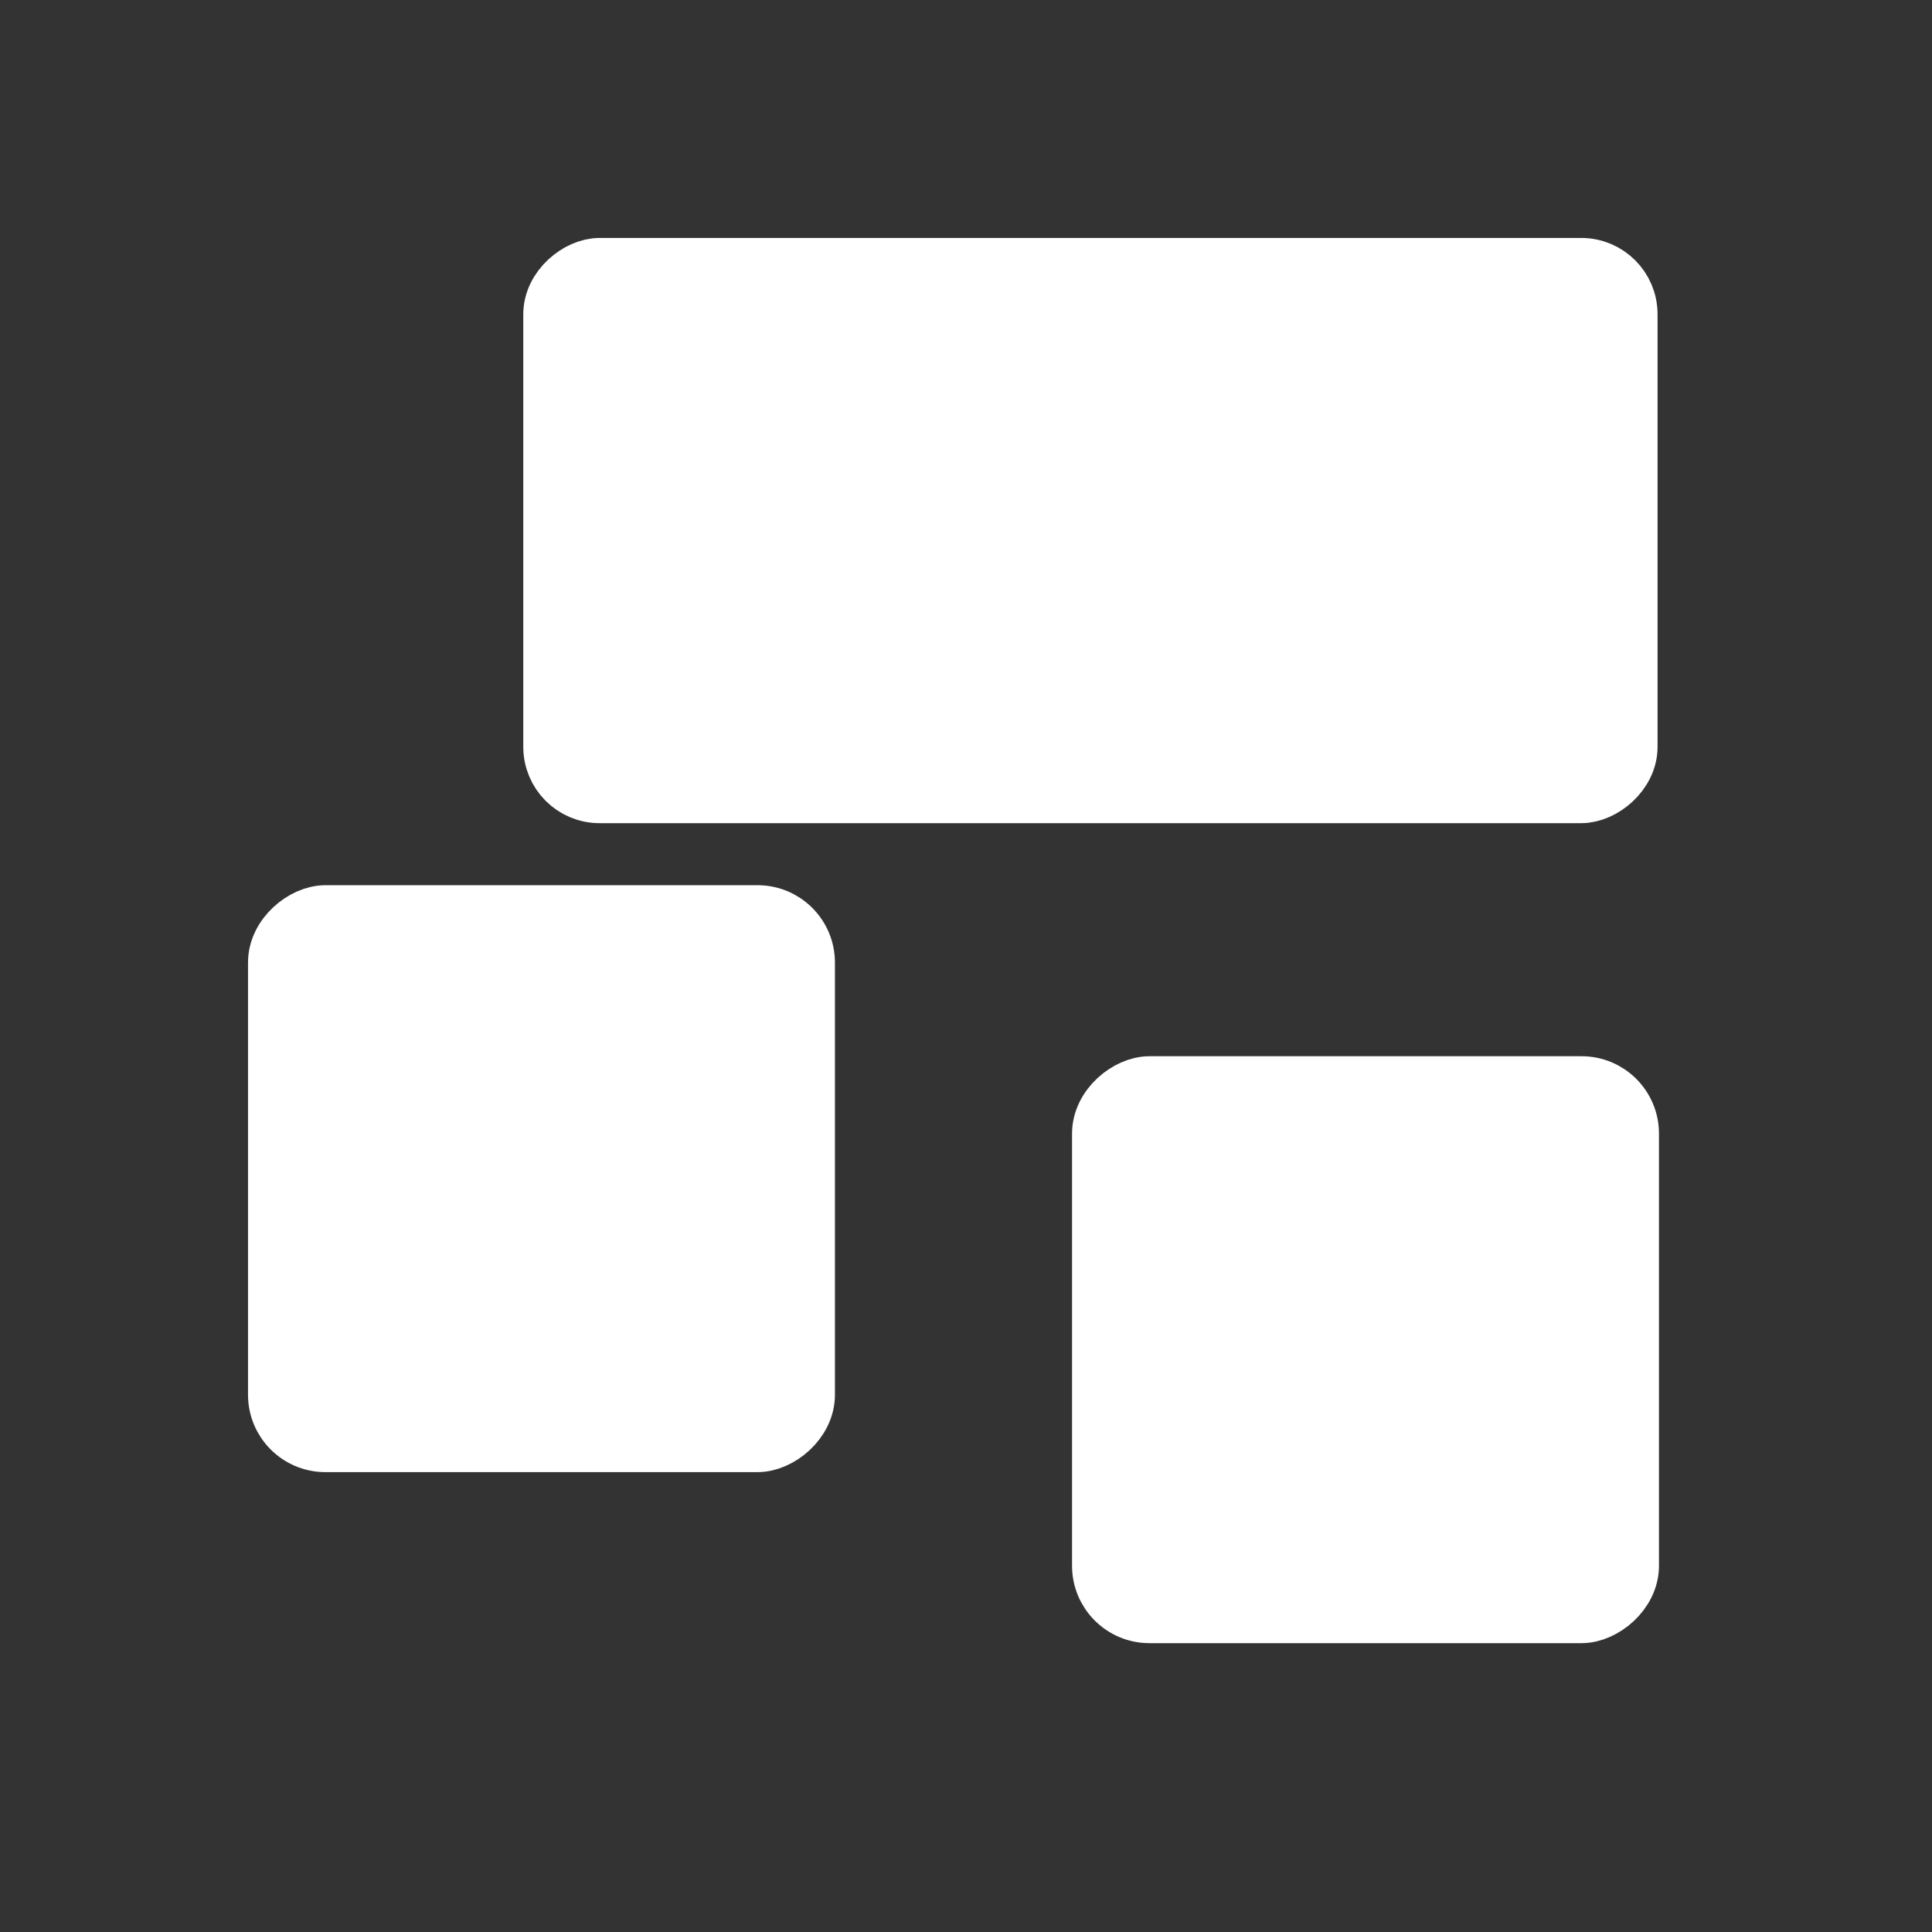 <?xml version="1.0" encoding="UTF-8" standalone="no"?>
<!-- Created with Inkscape (http://www.inkscape.org/) -->

<svg
   xmlns:dc="http://purl.org/dc/elements/1.1/"
   xmlns:cc="http://creativecommons.org/ns#"
   xmlns:rdf="http://www.w3.org/1999/02/22-rdf-syntax-ns#"
   xmlns:svg="http://www.w3.org/2000/svg"
   xmlns="http://www.w3.org/2000/svg"
   xmlns:sodipodi="http://sodipodi.sourceforge.net/DTD/sodipodi-0.dtd"
   xmlns:inkscape="http://www.inkscape.org/namespaces/inkscape"
   width="22"
   height="22"
   id="svg3760"
   version="1.1"
   inkscape:version="0.91 r13725"
   sodipodi:docname="kdenlive-align-none.svg">
  <rect width="100%" height="100%" fill="#333333" stroke="none"/>
  <defs
     id="defs3762" />
  <sodipodi:namedview
     id="base"
     pagecolor="#ffffff"
     bordercolor="#666666"
     borderopacity="1.0"
     inkscape:pageopacity="0.0"
     inkscape:pageshadow="2"
     inkscape:zoom="8.15625"
     inkscape:cx="-41.219273"
     inkscape:cy="3.4641114"
     inkscape:document-units="px"
     inkscape:current-layer="layer1"
     showgrid="true"
     fit-margin-top="0"
     fit-margin-left="0"
     fit-margin-right="0"
     fit-margin-bottom="0"
     inkscape:window-width="1366"
     inkscape:window-height="633"
     inkscape:window-x="0"
     inkscape:window-y="33"
     inkscape:window-maximized="1"
     inkscape:showpageshadow="false"
     showguides="true"
     inkscape:snap-bbox="true">
    <sodipodi:guide
       position="4.1796875e-06,22"
       orientation="22,0"
       id="guide4116" />
    <sodipodi:guide
       position="4.1796875e-06,-2.6953124e-06"
       orientation="0,22"
       id="guide4118" />
    <sodipodi:guide
       position="22,-2.6953124e-06"
       orientation="-22,0"
       id="guide4120" />
    <sodipodi:guide
       position="22,22"
       orientation="0,-22"
       id="guide4122" />
    <sodipodi:guide
       position="2,20"
       orientation="18,0"
       id="guide4124" />
    <sodipodi:guide
       position="20,2"
       orientation="-18,0"
       id="guide4128" />
    <sodipodi:guide
       position="20,20"
       orientation="0,-18"
       id="guide4130" />
    <sodipodi:guide
       position="3,19"
       orientation="16,0"
       id="guide4132" />
    <sodipodi:guide
       position="3,3"
       orientation="0,16"
       id="guide4134" />
    <sodipodi:guide
       position="19,3"
       orientation="-16,0"
       id="guide4136" />
    <sodipodi:guide
       position="19,19"
       orientation="0,-16"
       id="guide4138" />
    <inkscape:grid
       type="xygrid"
       id="grid4140" />
  </sodipodi:namedview>
  <g
     inkscape:label="Capa 1"
     inkscape:groupmode="layer"
     id="layer1"
     transform="translate(-553.723,-583.119)">
    <g
       transform="matrix(1.002,0,0,1.002,550.889,-447.75)"
       id="layer1-6"
       inkscape:label="Capa 1"
       style="fill:#ffffff;fill-opacity:1;stroke:#ffffff;stroke-opacity:1">
      <g
         inkscape:label="Capa 1"
         id="layer1-2"
         transform="matrix(-0.667,0,0,0.667,278.001,686.83)"
         style="fill:#ffffff;fill-opacity:1;stroke:#ffffff;stroke-opacity:1">
        <g
           id="g4198"
           transform="matrix(0,1,1,0,-131.341,131.234)"
           style="fill:#ffffff;fill-opacity:1;stroke:#ffffff;stroke-opacity:1">
          <g
             id="g4204"
             transform="matrix(1,0,0,-1,-4.3103027e-6,1063.695)"
             style="fill:#ffffff;fill-opacity:1;stroke:#ffffff;stroke-opacity:1">
            <g
               id="g4192"
               transform="translate(1.379,-28.046)"
               style="fill:#ffffff;fill-opacity:1;stroke:#ffffff;stroke-opacity:1">
              <rect
                 ry="0.8"
                 y="-575.589"
                 x="384.657"
                 height="18.326"
                 width="8.971"
                 id="rect4142"
                 style="opacity:1;fill:#ffffff;fill-opacity:1;fill-rule:evenodd;stroke:#ffffff;stroke-width:1;stroke-linecap:round;stroke-linejoin:round;stroke-miterlimit:4;stroke-dasharray:none;stroke-dashoffset:0;stroke-opacity:1"
                 transform="scale(1,-1)" />
              <rect
                 ry="0.848"
                 y="-561.603"
                 x="395.655"
                 height="9.06"
                 width="9.06"
                 id="rect4142-2"
                 style="opacity:1;fill:#ffffff;fill-opacity:1;fill-rule:evenodd;stroke:#ffffff;stroke-width:0.94;stroke-linecap:round;stroke-linejoin:round;stroke-miterlimit:4;stroke-dasharray:none;stroke-dashoffset:0;stroke-opacity:1"
                 transform="scale(1,-1)" />
              <rect
                 ry="0.848"
                 y="-575.643"
                 x="398.569"
                 height="9.06"
                 width="9.06"
                 id="rect4142-2-4"
                 style="opacity:1;fill:#ffffff;fill-opacity:1;fill-rule:evenodd;stroke:#ffffff;stroke-width:0.94;stroke-linecap:round;stroke-linejoin:round;stroke-miterlimit:4;stroke-dasharray:none;stroke-dashoffset:0;stroke-opacity:1"
                 transform="scale(1,-1)" />
            </g>
          </g>
        </g>
      </g>
    </g>
  </g>
</svg>

